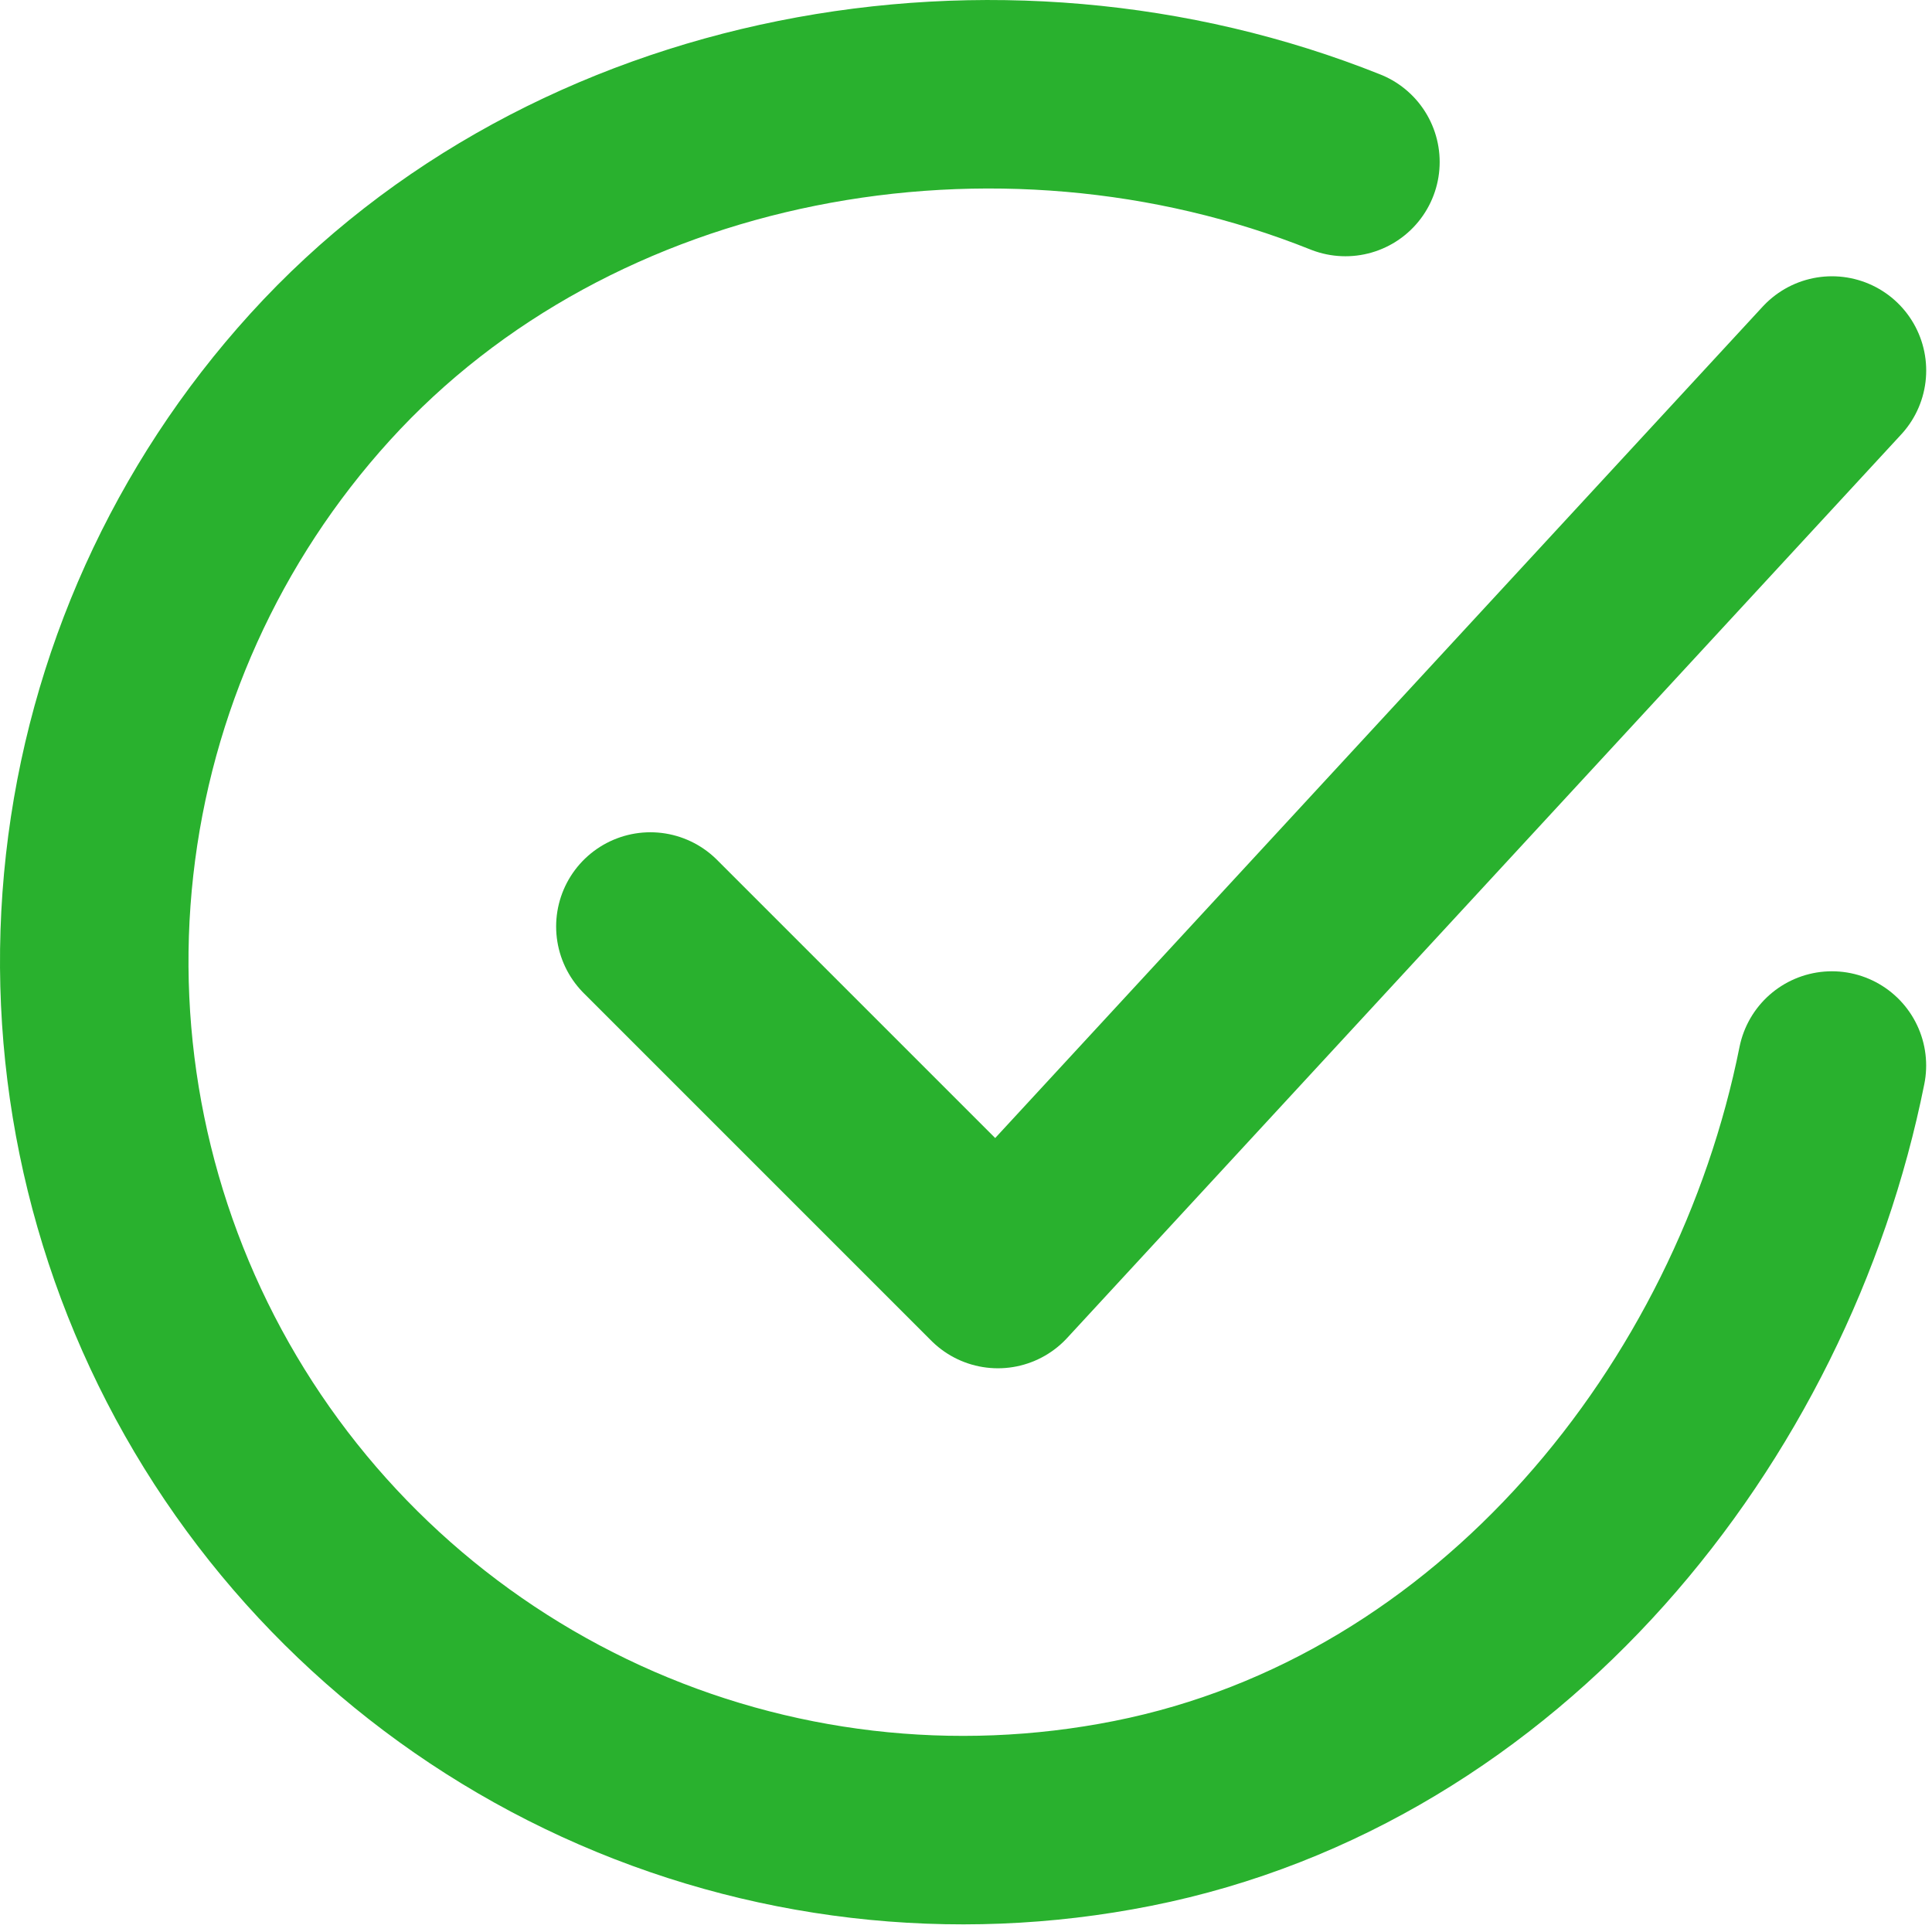 <svg width="41" height="41" viewBox="0 0 41 41" fill="none" xmlns="http://www.w3.org/2000/svg">
<path d="M38.876 22.612C37.401 29.987 31.841 36.931 24.038 38.483C20.233 39.241 16.285 38.779 12.758 37.163C9.23 35.546 6.302 32.858 4.391 29.482C2.48 26.105 1.683 22.211 2.114 18.355C2.545 14.498 4.181 10.876 6.79 8.004C12.141 2.11 21.177 0.488 28.552 3.438" stroke="#29B12E" stroke-width="4" stroke-linecap="round" stroke-linejoin="round"/>
<path d="M13.802 19.662L21.177 27.037L38.877 7.863" stroke="#29B12E" stroke-width="4" stroke-linecap="round" stroke-linejoin="round"/>
</svg>
